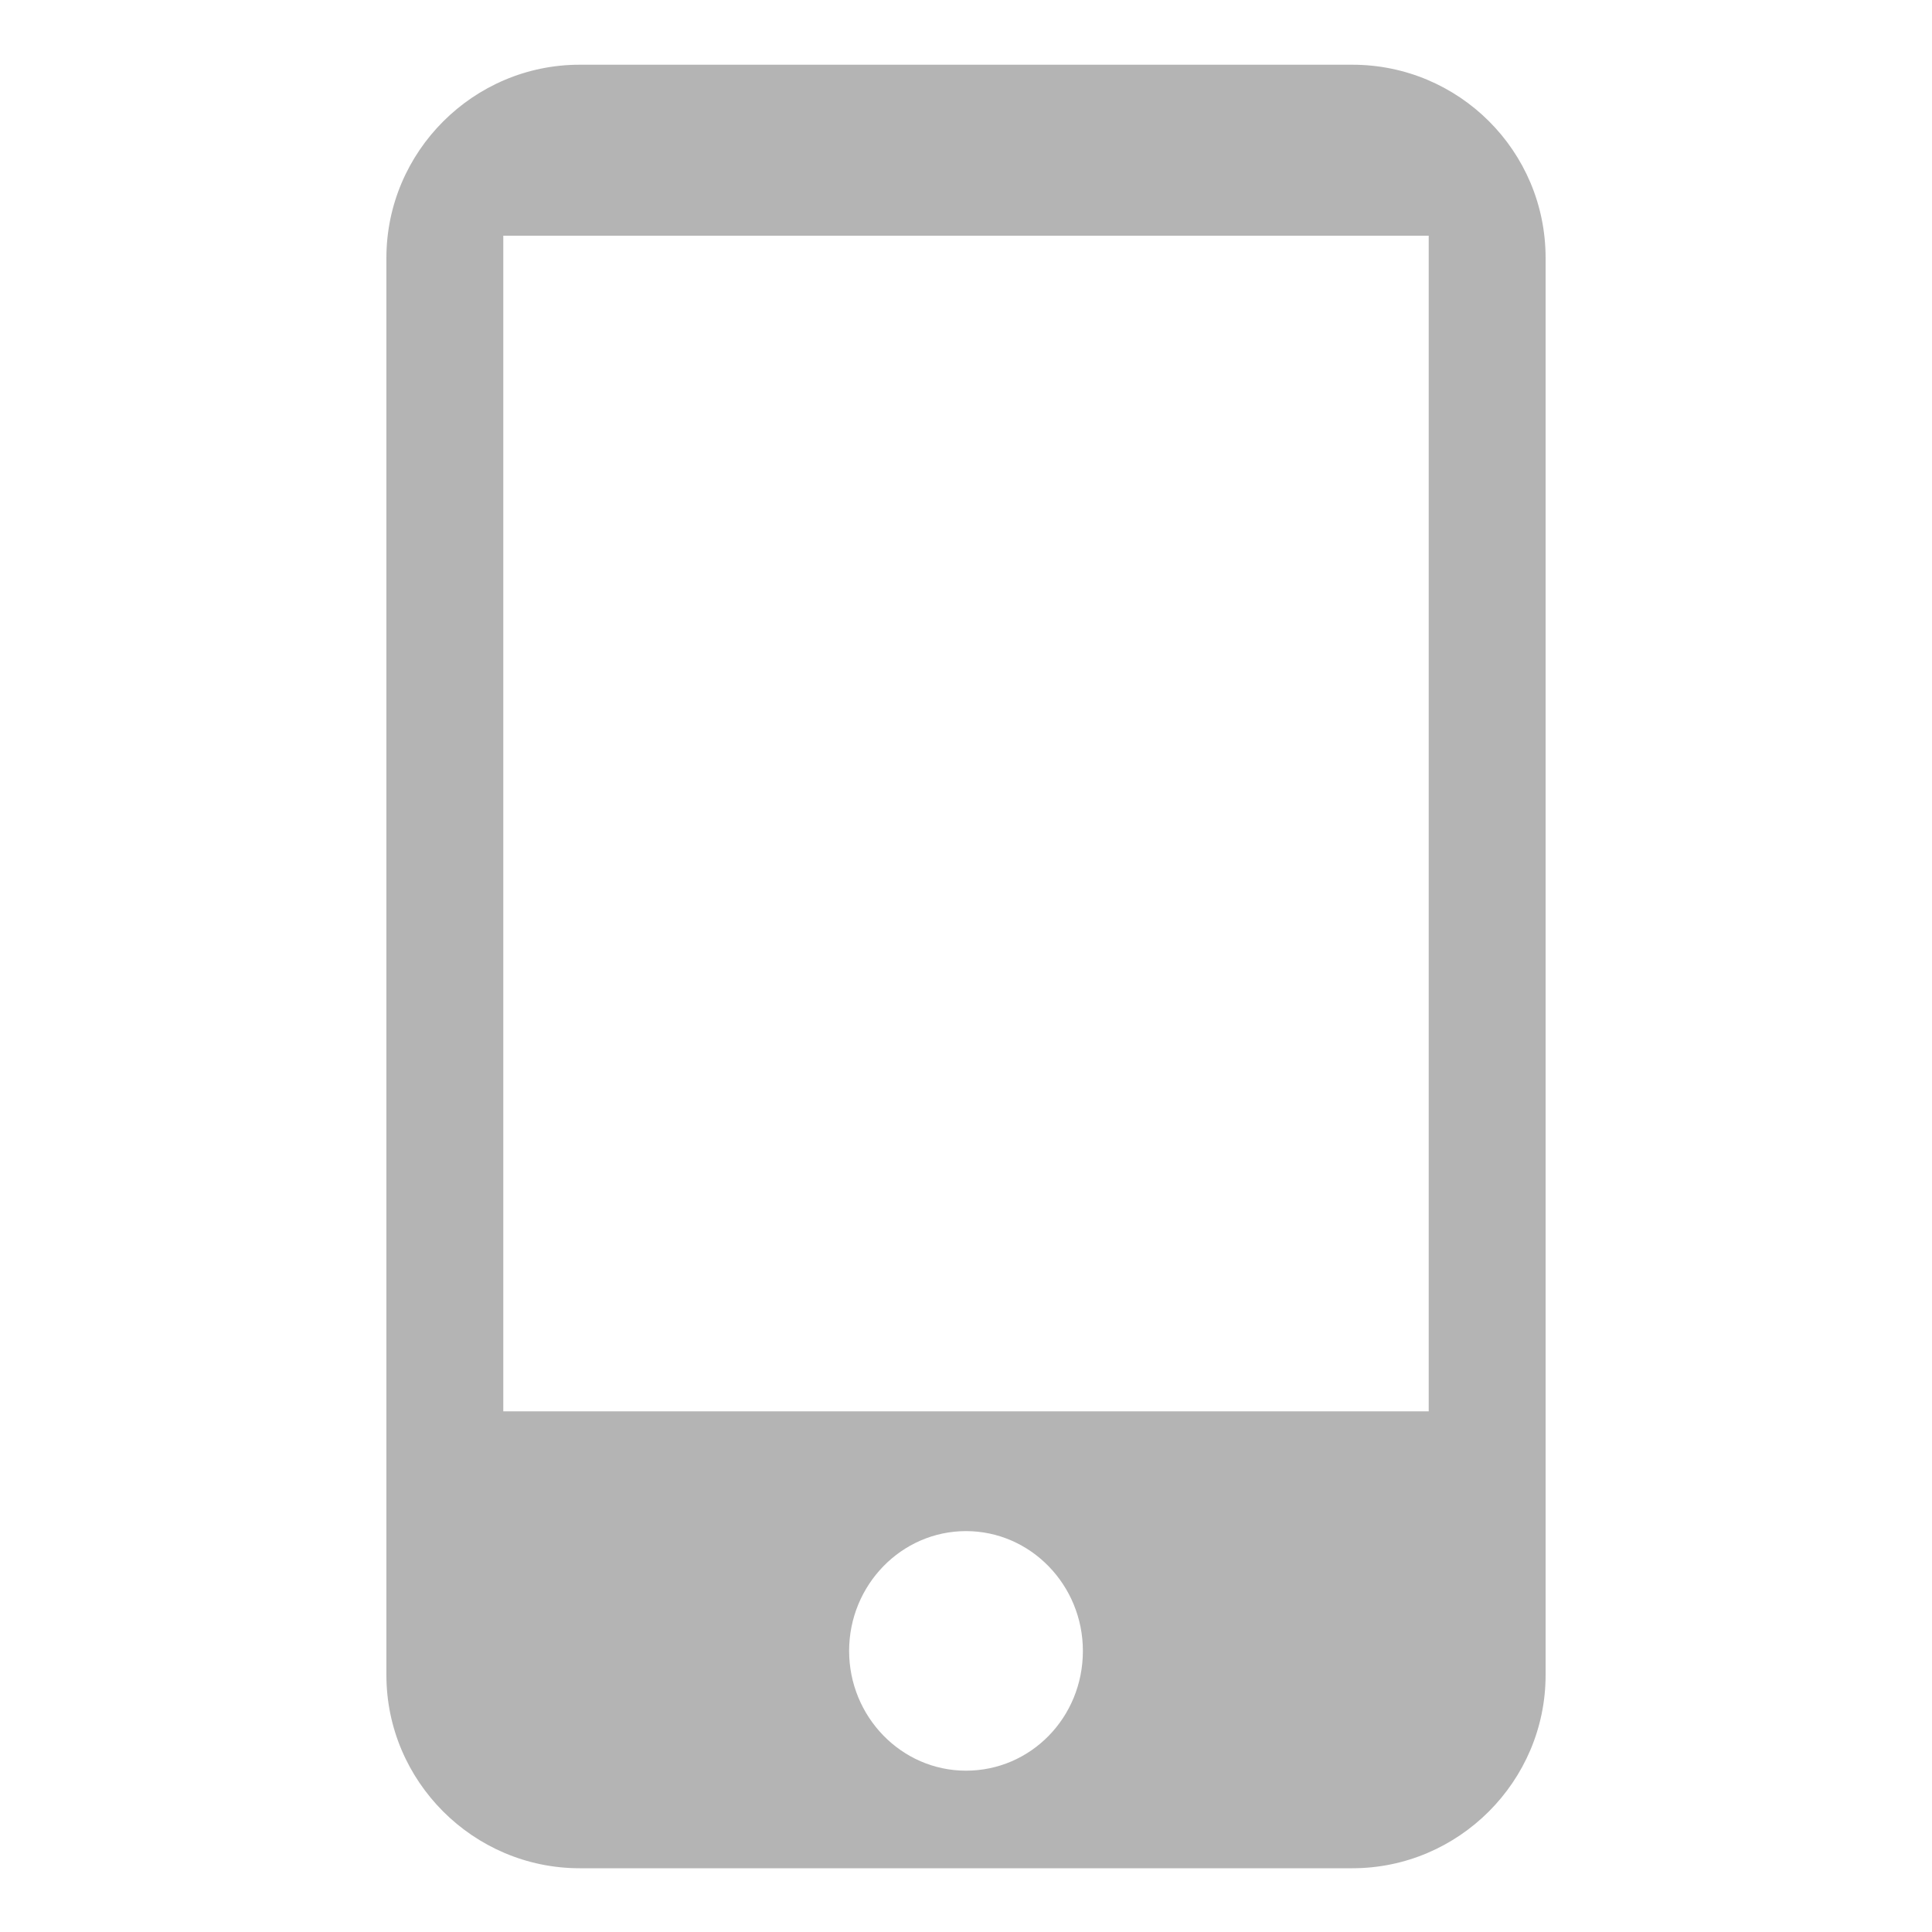 <?xml version="1.0" standalone="no"?><!DOCTYPE svg PUBLIC "-//W3C//DTD SVG 1.1//EN" "http://www.w3.org/Graphics/SVG/1.1/DTD/svg11.dtd"><svg class="icon" width="200px" height="200.00px" viewBox="0 0 1024 1024" version="1.1" xmlns="http://www.w3.org/2000/svg"><path fill="#b4b4b4" d="M716.8 34.304H307.2c-56.32 0-102.4 46.08-102.4 102.4v751.104c0 56.32 46.08 102.4 102.4 102.4h409.6c56.32 0 102.4-46.08 102.4-102.4V136.704c0-56.832-46.08-102.4-102.4-102.4z m-204.8 904.192c-34.304 0-61.952-28.672-61.952-63.488 0-34.816 27.648-63.488 61.952-63.488 34.304 0 61.952 28.672 61.952 63.488 0 35.328-27.648 63.488-61.952 63.488z m245.248-190.464H266.752V124.928h490.496v623.104z"  /></svg>